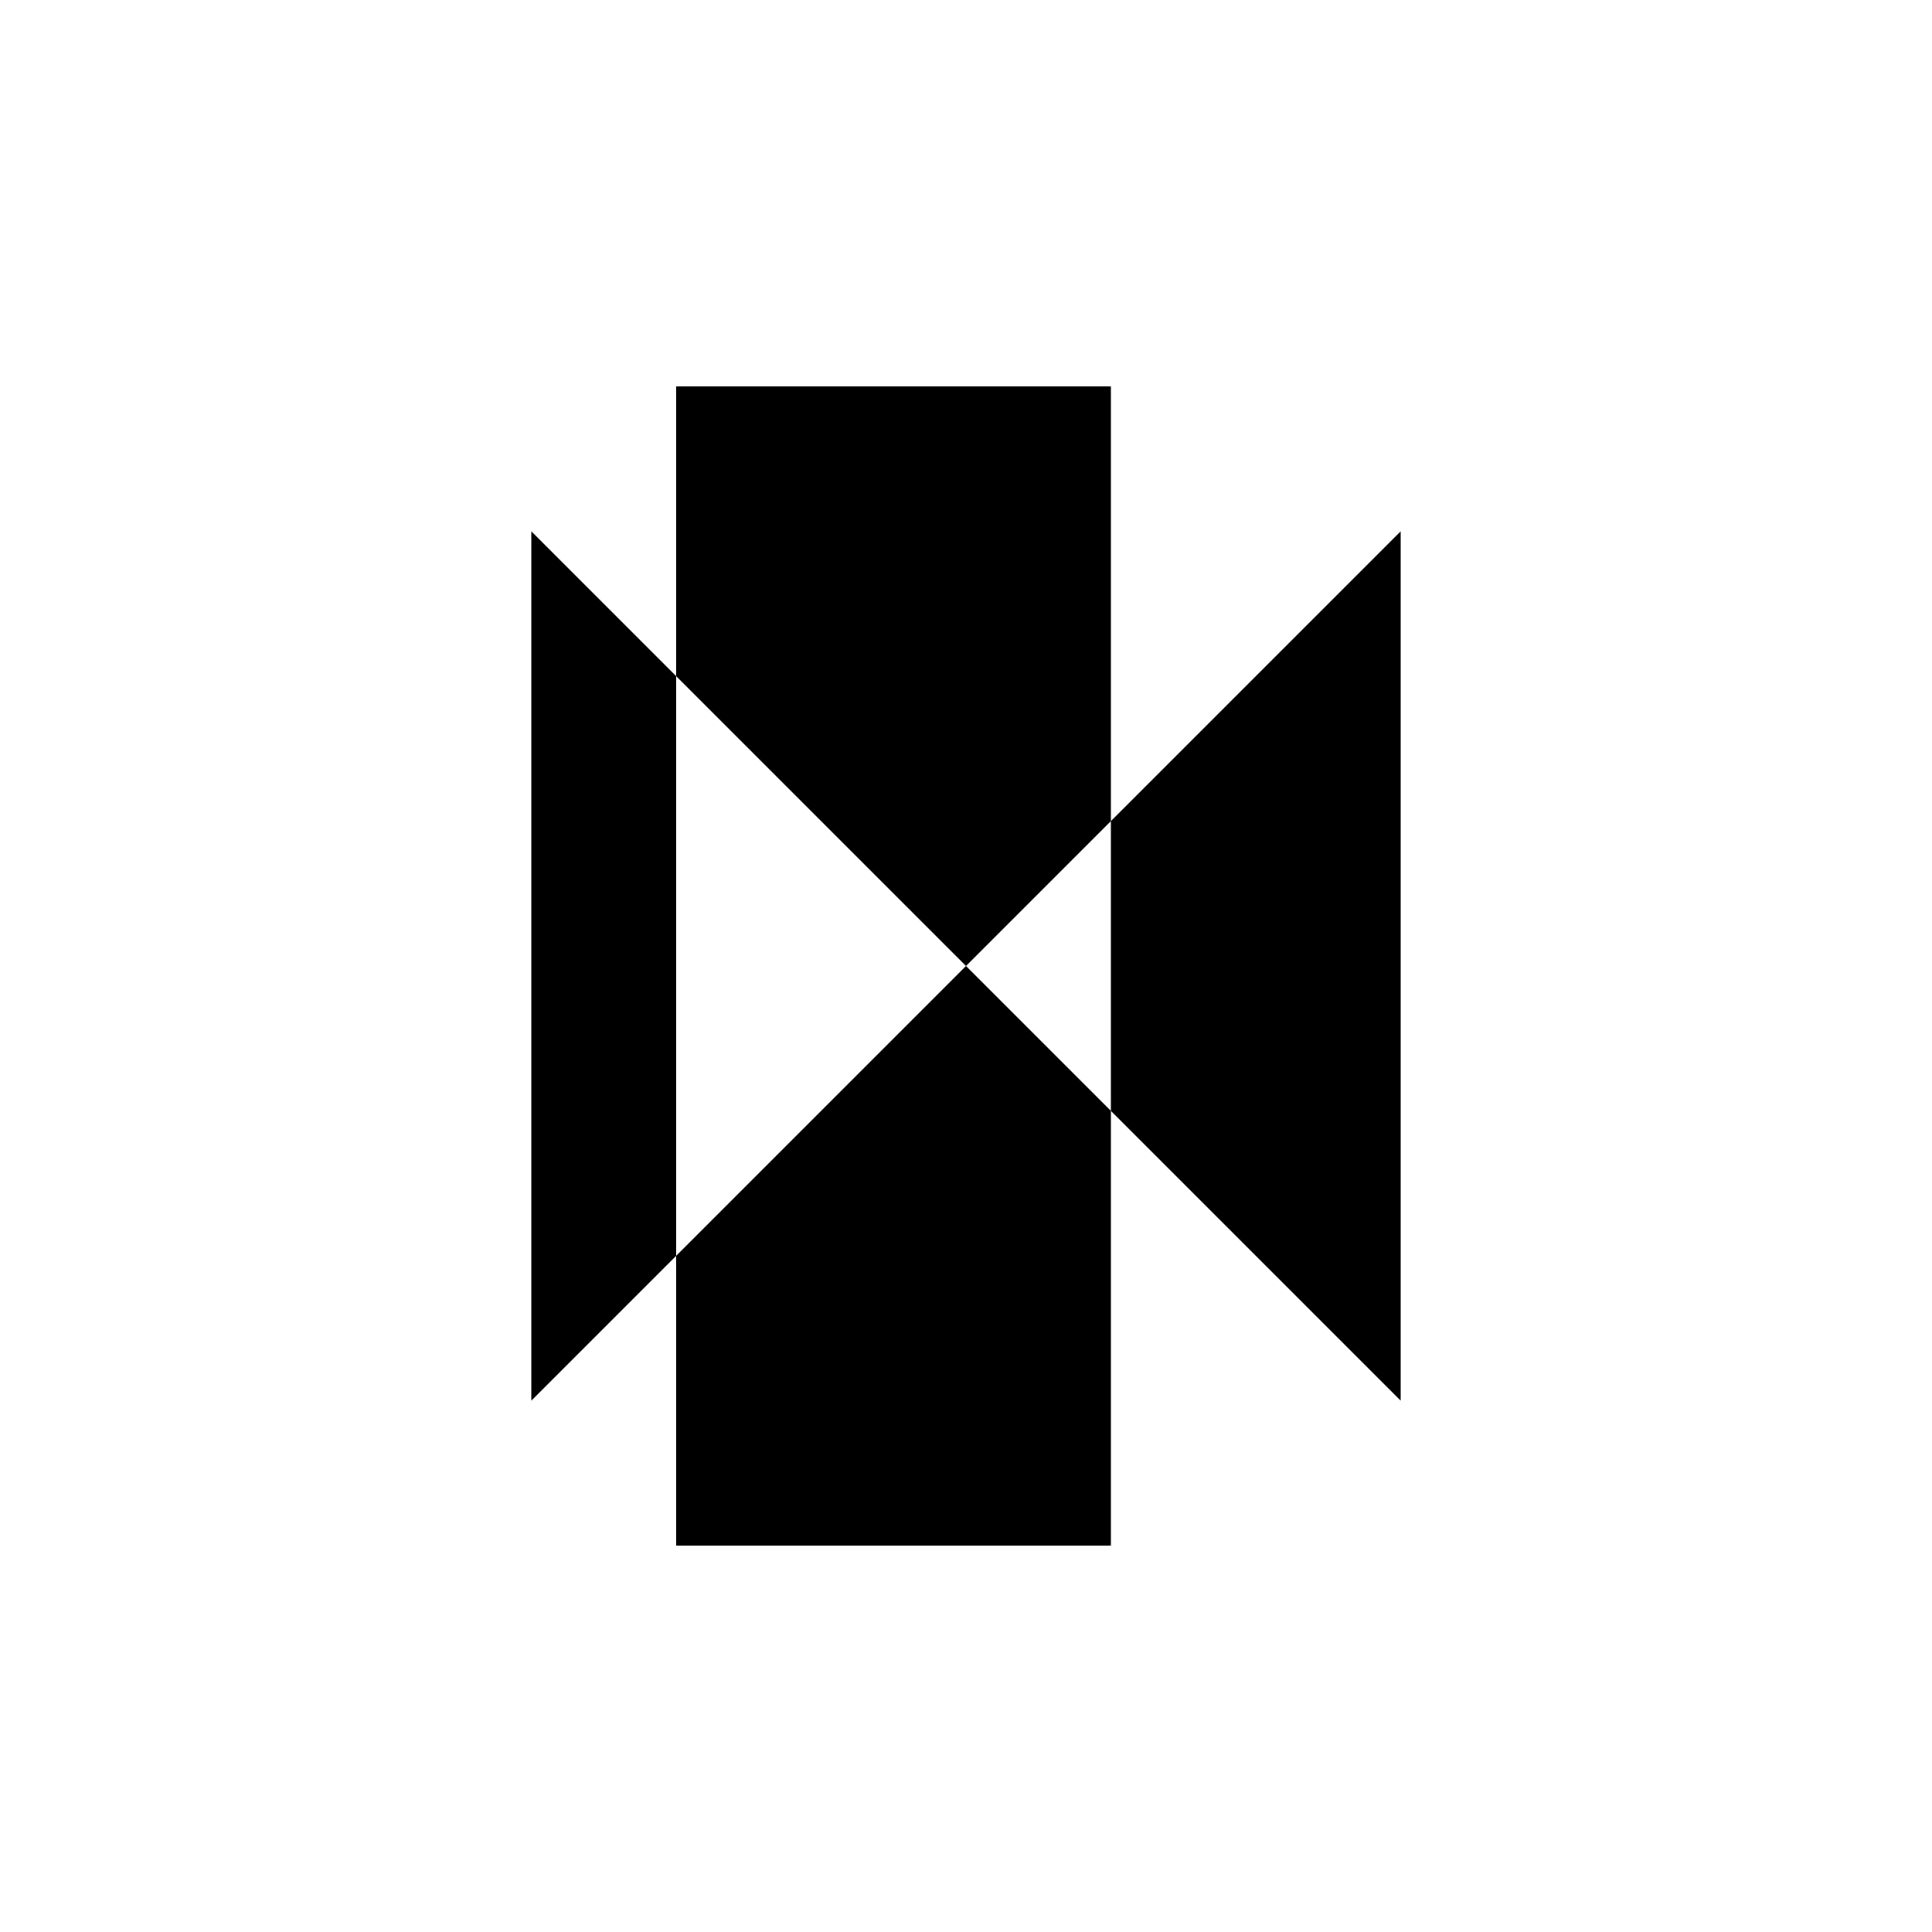 <svg xmlns="http://www.w3.org/2000/svg" viewBox="-100 -100 500 500"><path style="fill:#000000" fill-rule="evenodd" d="M 37.5 37.5 L 75 75 L 150 150 L 75 225 L 75 300 L 187.5 300 L 187.5 187.5 L 225 225 L 262.5 262.5 L 262.5 37.5 L 225 75 L 187.5 112.5 L 187.5 187.5 L 150 150 L 187.5 112.5 L 187.5 0 L 75 0 L 75 75 L 75 225 L 37.5 262.5"/></svg>
